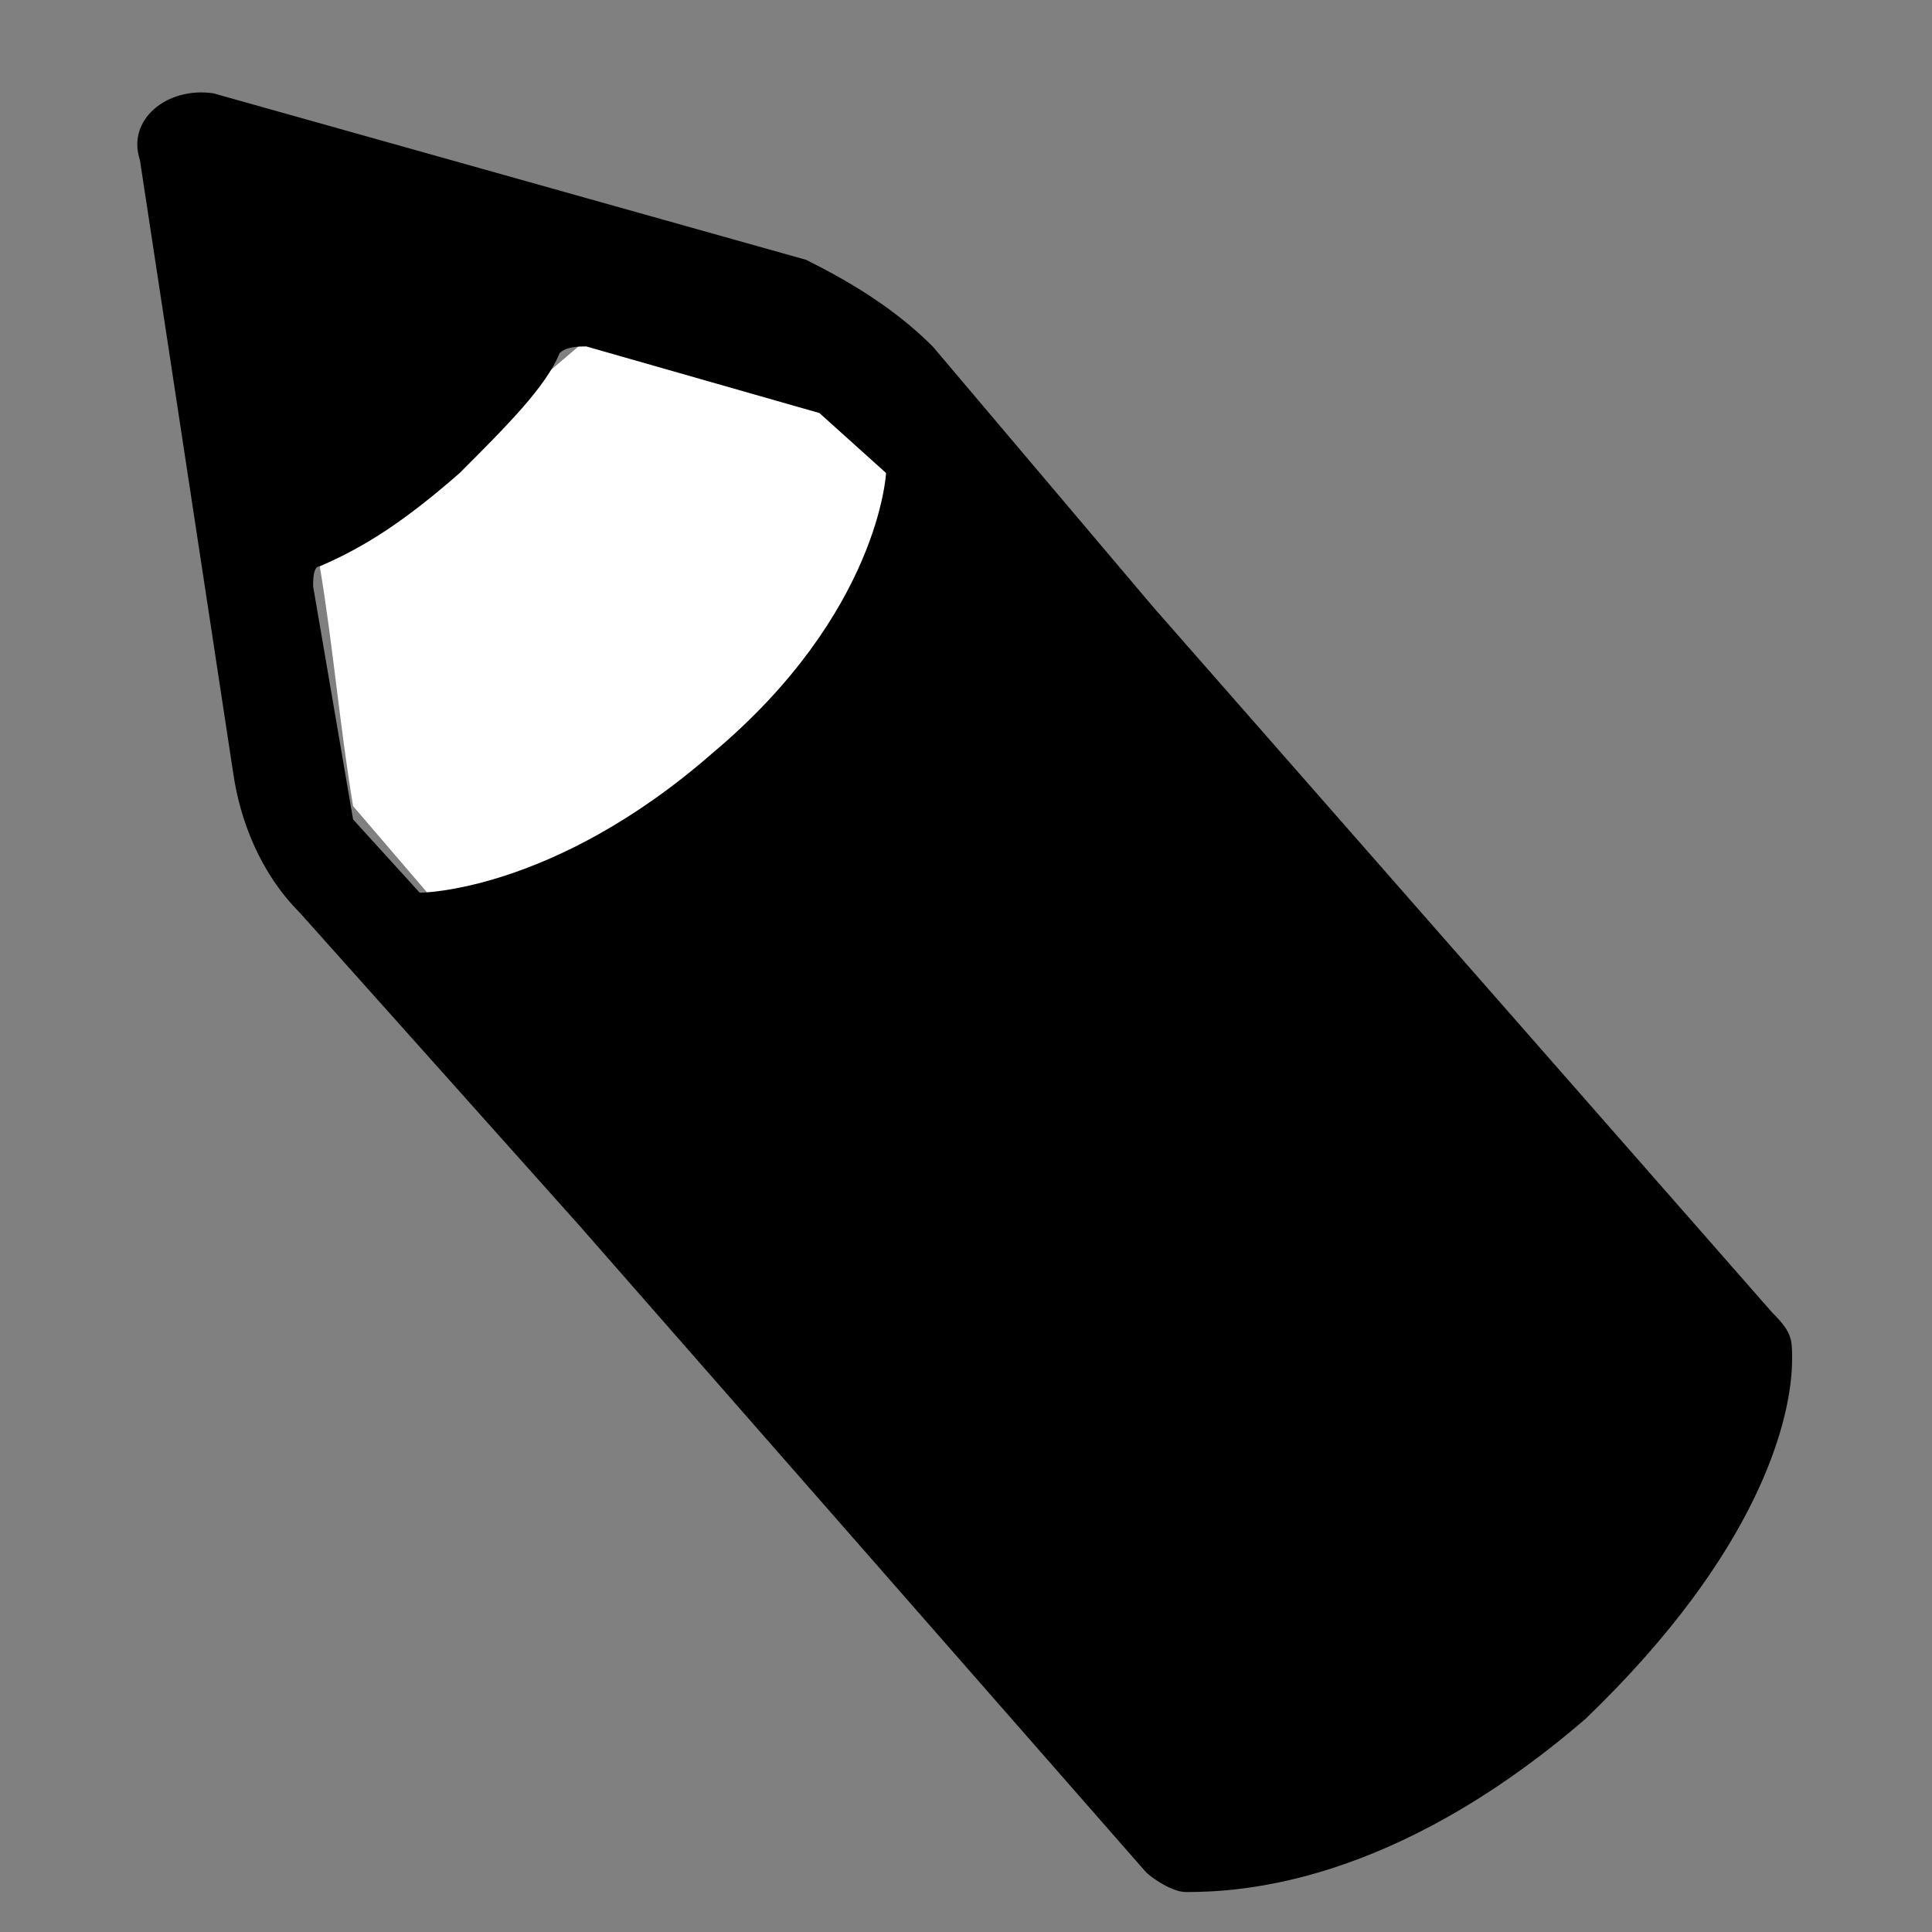 <?xml version="1.0" encoding="utf-8"?>
<!-- Generator: Adobe Illustrator 19.1.0, SVG Export Plug-In . SVG Version: 6.00 Build 0)  -->
<svg version="1.1" id="Pencil" xmlns="http://www.w3.org/2000/svg" xmlns:xlink="http://www.w3.org/1999/xlink" x="0px" y="0px"
	 viewBox="-295 387 29 29" style="enable-background:new -295 387 29 29;" xml:space="preserve">
<rect x="-295" y="387" width="29" height="29" fill="#808080" stroke="none"/>
<style type="text/css">
	.st0{fill:#FFFFFF;}
</style>
<path class="st0" d="M-286.2,392.1c1.2,0.3,2.4,0.6,3.6,0.9c0.7,0.8,1.4,1.6,2,2.4c-2.4,1.9-4.9,3.9-7.3,5.8
	c-0.6-0.7-1.2-1.4-1.8-2.1c-0.2-1.2-0.3-2.4-0.5-3.6C-288.8,394.4-287.5,393.2-286.2,392.1z"/>
<path d="M-268.1,407.4c0-0.3,0-0.4-0.3-0.7l-9.3-10.6l-3.3-3.9c-0.6-0.6-1.3-1-1.9-1.3l-8.9-2.5c-0.7-0.1-1.3,0.4-1.1,1l1.4,9.2
	c0.1,0.7,0.4,1.5,1,2.1l4.2,4.7l8.5,9.7c0.1,0.1,0.4,0.3,0.6,0.3c0.8,0,3.1-0.1,6-2.6C-268.6,410.3-268.1,408.3-268.1,407.4z
	 M-281.7,394.1c0,0-0.1,2.1-2.6,4.2c-2.4,2.1-4.4,2.1-4.4,2.1l-1-1.1l-0.6-3.5c0-0.1,0-0.3,0.1-0.3c0.7-0.3,1.3-0.7,2.1-1.4
	c0.7-0.7,1.3-1.3,1.5-1.8c0.1-0.1,0.3-0.1,0.4-0.1l3.5,1L-281.7,394.1z"/>
</svg>
